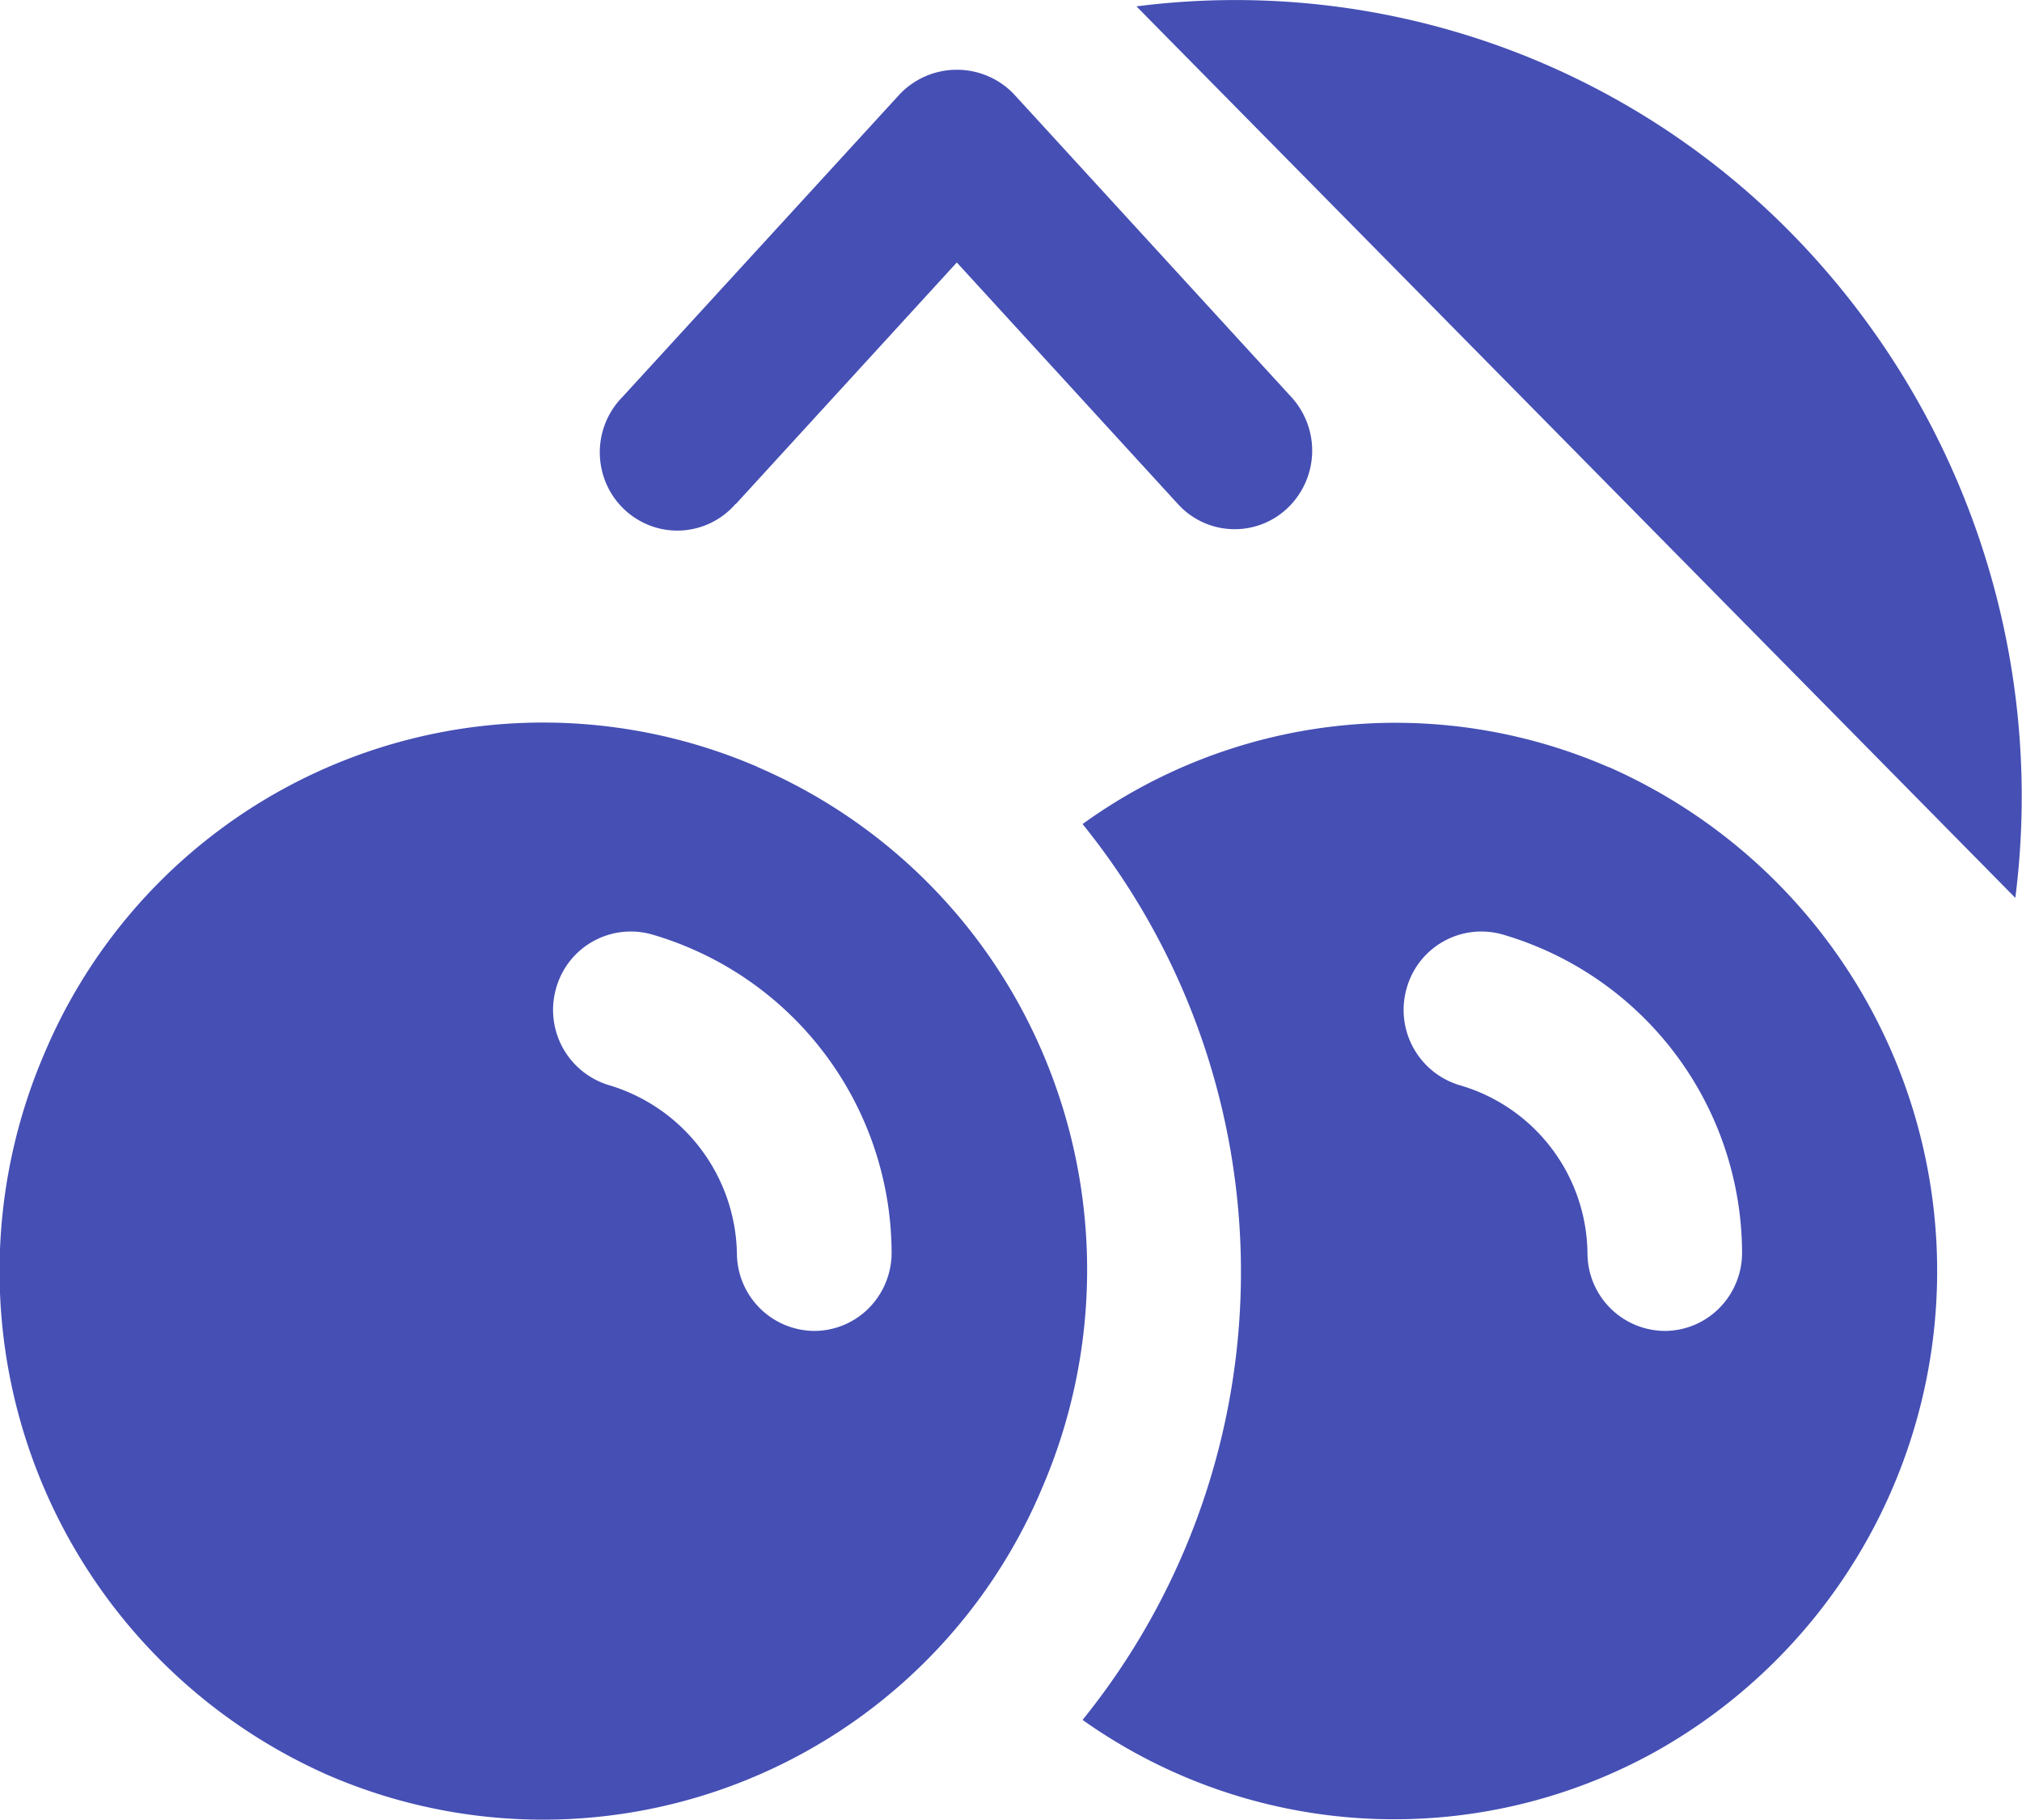 <svg xmlns="http://www.w3.org/2000/svg" width="20" height="18" viewBox="0 0 20 18">
  <path id="logo2" d="M1135.1,255.954a5.283,5.283,0,0,0-5.2.564,7.047,7.047,0,0,1,0,8.86,5.325,5.325,0,0,0,5.677.308,5.448,5.448,0,0,0-.473-9.732Zm.57,5.577h-.013a.77.77,0,0,1-.763-.763,1.75,1.75,0,0,0-1.26-1.666.777.777,0,0,1-.529-.958.767.767,0,0,1,.949-.534,3.289,3.289,0,0,1,2.369,3.131.778.778,0,0,1-.214.553.763.763,0,0,1-.539.237Zm-8.982-5.577a5.353,5.353,0,0,0-7.06,2.84,5.448,5.448,0,0,0,2.811,7.131,5.354,5.354,0,0,0,7.06-2.839,5.451,5.451,0,0,0,.066-4.159,5.376,5.376,0,0,0-2.88-2.973Zm.569,5.577h-.013a.771.771,0,0,1-.763-.763,1.772,1.772,0,0,0-1.26-1.666.777.777,0,0,1-.529-.958.767.767,0,0,1,.949-.534,3.289,3.289,0,0,1,2.37,3.132.779.779,0,0,1-.215.553.763.763,0,0,1-.54.236Zm-.788-8.177,2.187-2.39,2.188,2.39a.758.758,0,0,0,1.081.041.784.784,0,0,0,.04-1.1l-2.748-3a.781.781,0,0,0-1.121,0l-2.748,3a.78.78,0,0,0-.192.765.77.77,0,0,0,.572.538.762.762,0,0,0,.742-.249Zm10.444-2.677a7.708,7.708,0,0,0-6.48-2.246l8.693,8.817a7.951,7.951,0,0,0-2.215-6.573Z" transform="translate(-1119.192 -248.368)" fill="#454fb4"/>
</svg>
